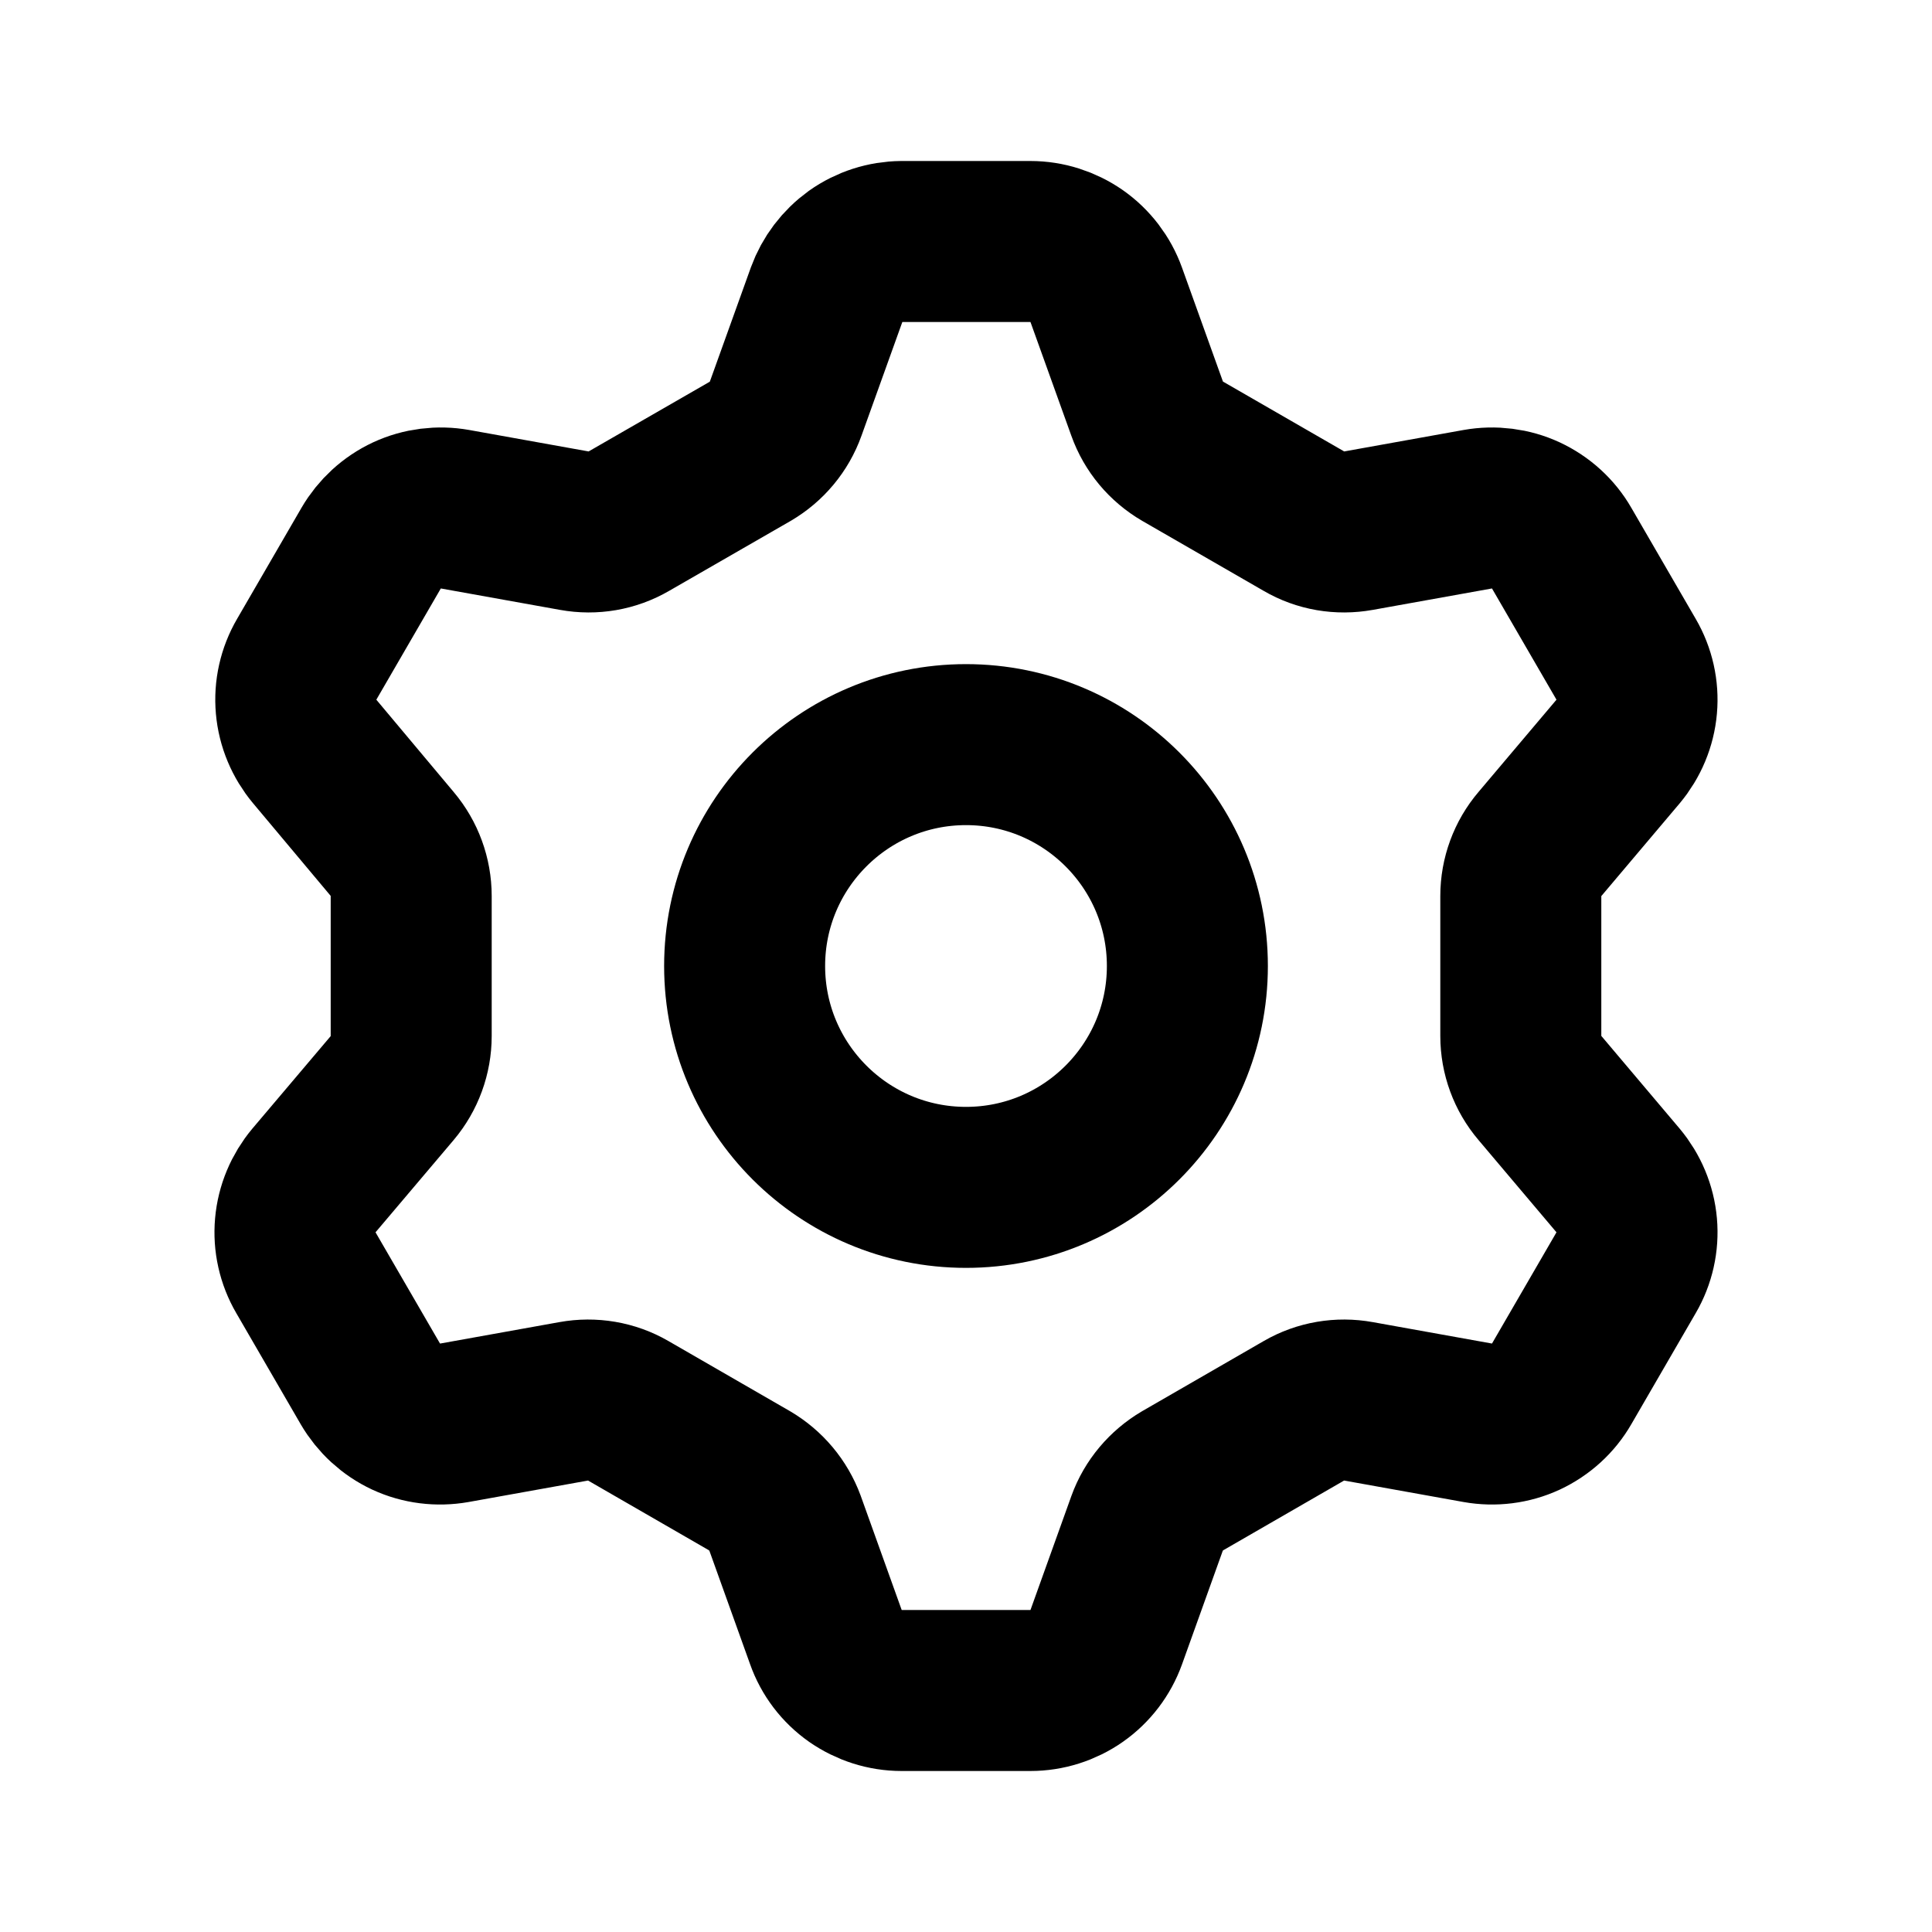 <svg width="12" height="12" viewBox="0 0 12 12" fill="none" xmlns="http://www.w3.org/2000/svg">
<path d="M6.4 1.5C6.503 1.5 6.603 1.532 6.688 1.591C6.772 1.65 6.836 1.734 6.871 1.831L7.125 2.538C7.165 2.65 7.243 2.743 7.346 2.803L8.099 3.237C8.201 3.297 8.321 3.317 8.438 3.296L9.178 3.163C9.279 3.145 9.384 3.158 9.477 3.201C9.571 3.245 9.649 3.316 9.7 3.405L10.1 4.095C10.152 4.184 10.175 4.287 10.166 4.389C10.157 4.492 10.116 4.589 10.05 4.668L9.565 5.242C9.488 5.332 9.446 5.447 9.446 5.565V6.435C9.446 6.553 9.488 6.668 9.565 6.758L10.05 7.332C10.116 7.411 10.157 7.508 10.166 7.611C10.175 7.713 10.152 7.816 10.1 7.905L9.7 8.595C9.649 8.684 9.571 8.755 9.477 8.799C9.384 8.842 9.279 8.855 9.178 8.837L8.438 8.704C8.322 8.683 8.202 8.703 8.1 8.762L7.346 9.197C7.244 9.257 7.165 9.35 7.125 9.461L6.871 10.169C6.836 10.266 6.772 10.35 6.688 10.409C6.604 10.468 6.503 10.5 6.4 10.5H5.6C5.497 10.5 5.397 10.468 5.312 10.409C5.228 10.35 5.164 10.266 5.13 10.169L4.876 9.461C4.835 9.35 4.757 9.257 4.655 9.197L3.901 8.762C3.799 8.703 3.679 8.683 3.563 8.704L2.823 8.837C2.721 8.855 2.616 8.842 2.523 8.799C2.429 8.755 2.352 8.684 2.3 8.595L1.9 7.905C1.848 7.816 1.825 7.713 1.834 7.611C1.843 7.508 1.884 7.411 1.95 7.332L2.436 6.758C2.512 6.668 2.554 6.553 2.554 6.435V5.565C2.554 5.447 2.512 5.332 2.436 5.242L1.955 4.668C1.889 4.589 1.848 4.492 1.839 4.389C1.83 4.287 1.853 4.184 1.905 4.095L2.305 3.405C2.357 3.316 2.434 3.245 2.528 3.201C2.621 3.158 2.726 3.145 2.827 3.163L3.567 3.296C3.683 3.317 3.803 3.297 3.906 3.237L4.66 2.803C4.762 2.743 4.84 2.65 4.88 2.538L5.134 1.831C5.169 1.735 5.232 1.652 5.315 1.592C5.398 1.533 5.498 1.501 5.6 1.5H6.4Z" stroke="black" stroke-linecap="round" stroke-linejoin="round"/>
<path d="M6 7.375C6.759 7.375 7.375 6.759 7.375 6C7.375 5.241 6.759 4.625 6 4.625C5.241 4.625 4.625 5.241 4.625 6C4.625 6.759 5.241 7.375 6 7.375Z" stroke="black" stroke-linecap="round" stroke-linejoin="round"/>
</svg>
